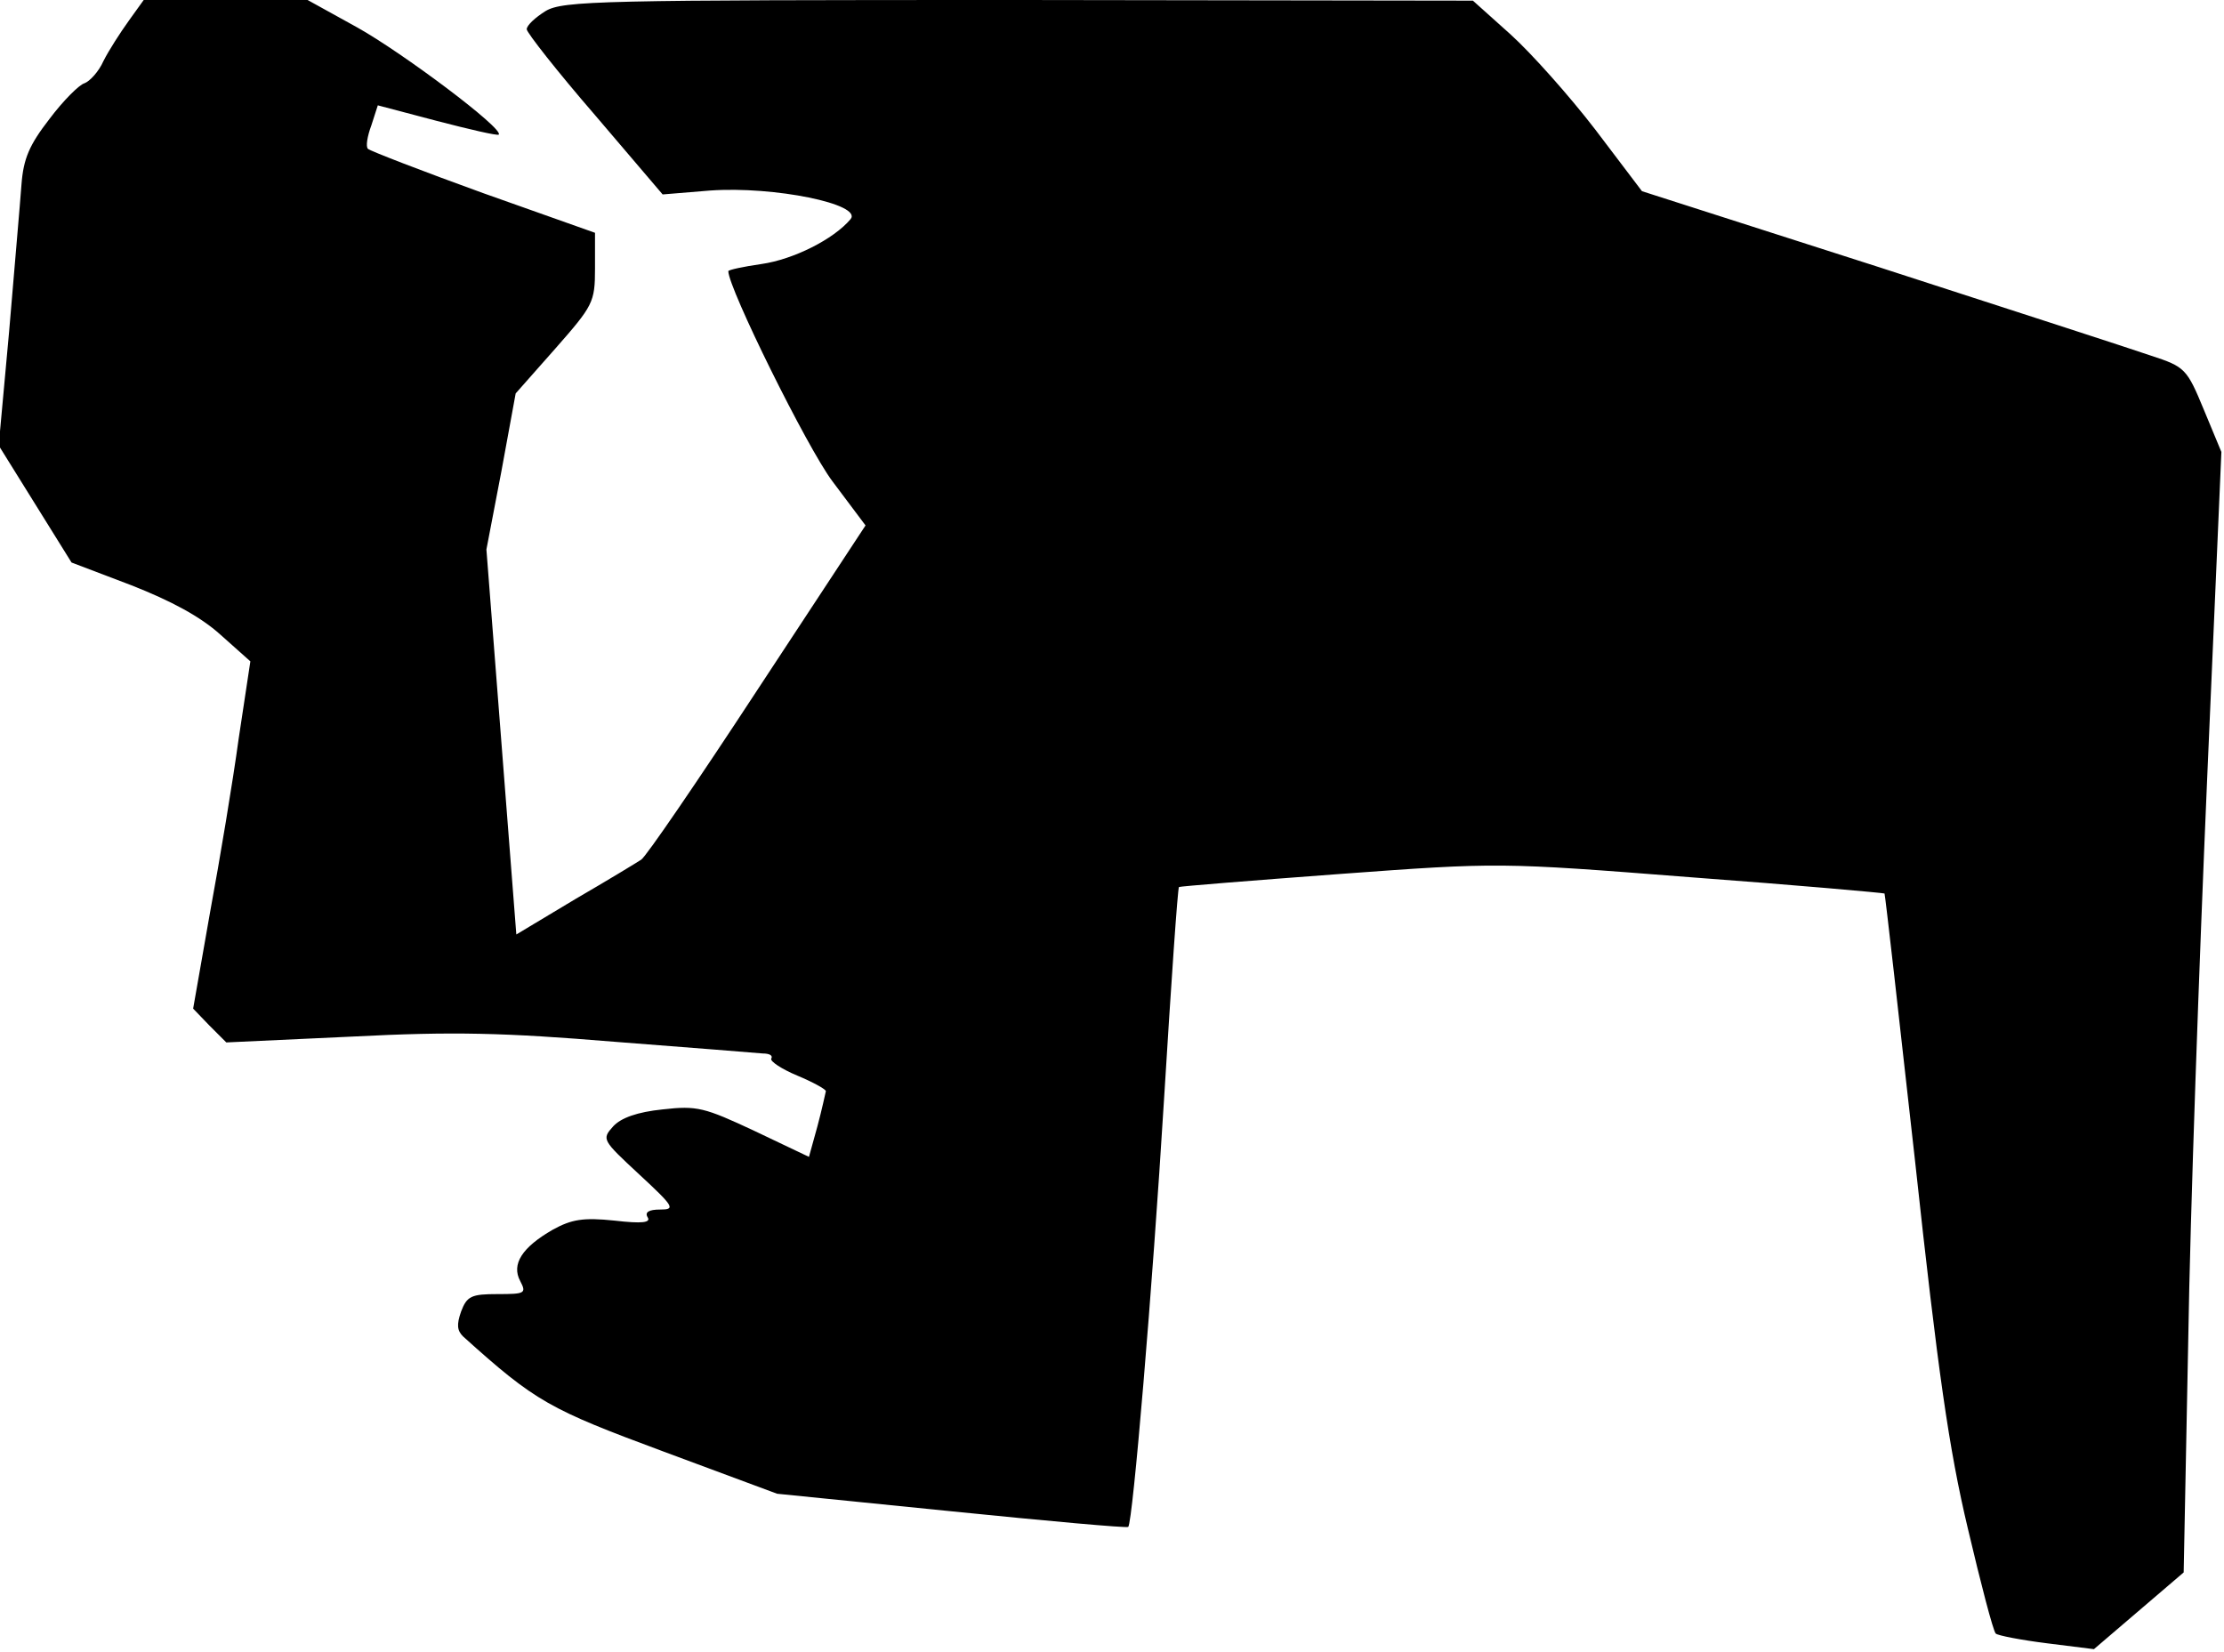 <?xml version="1.0" standalone="no"?>
<!DOCTYPE svg PUBLIC "-//W3C//DTD SVG 20010904//EN"
 "http://www.w3.org/TR/2001/REC-SVG-20010904/DTD/svg10.dtd">
<svg version="1.0" xmlns="http://www.w3.org/2000/svg"
 width="342pt" height="254pt" viewBox="0 0 342 254"
 preserveAspectRatio="xMidYMid meet">
<g transform="translate(0,254) scale(0.1,-0.1)"
fill="#000000" stroke="none">
<path fill="#000000" stroke="none" d="M198 2508 c-13 -18 -31 -46 -39 -62 -7
-16 -21 -31 -29 -34 -8 -2 -33 -27 -54 -55 -31 -40 -40 -61 -43 -101 -2 -28
-11 -130 -19 -226 l-16 -175 56 -90 56 -90 92 -35 c61 -24 106 -48 137 -76
l46 -41 -18 -119 c-9 -66 -29 -186 -44 -267 l-26 -148 25 -26 26 -26 194 9
c156 8 233 6 403 -8 116 -9 218 -17 228 -18 10 0 16 -3 13 -8 -2 -4 16 -16 40
-26 24 -10 44 -21 44 -24 -1 -4 -6 -28 -13 -54 l-13 -47 -84 40 c-77 36 -88
39 -141 33 -39 -4 -64 -13 -76 -26 -18 -20 -17 -21 40 -74 54 -50 56 -54 32
-54 -17 0 -24 -4 -19 -12 5 -8 -8 -10 -51 -5 -48 5 -66 2 -95 -14 -47 -27 -64
-53 -50 -79 10 -19 7 -20 -35 -20 -40 0 -47 -3 -56 -27 -7 -20 -6 -29 3 -38
112 -101 133 -112 308 -177 l175 -65 268 -27 c148 -15 270 -26 272 -24 7 8 37
363 55 657 11 179 21 325 23 327 1 1 112 10 247 20 245 18 246 18 540 -5 162
-12 296 -24 298 -25 1 -2 22 -187 47 -412 35 -323 52 -442 81 -564 20 -85 39
-158 43 -162 3 -3 39 -10 79 -15 l72 -9 69 59 69 59 7 356 c3 196 17 584 29
862 l22 505 -27 65 c-26 63 -29 66 -81 83 -29 10 -217 71 -418 136 l-365 117
-72 95 c-40 52 -98 117 -130 146 l-58 52 -698 1 c-643 0 -701 -1 -728 -17 -16
-10 -29 -22 -29 -28 0 -5 47 -65 105 -132 l104 -122 73 6 c98 7 235 -21 216
-44 -26 -31 -88 -62 -137 -69 -28 -4 -51 -9 -51 -11 0 -26 121 -271 160 -323
l51 -68 -167 -254 c-91 -139 -171 -256 -178 -260 -6 -4 -52 -32 -102 -61 l-90
-54 -23 296 -23 296 23 120 22 120 61 69 c58 66 61 71 61 123 l0 55 -172 61
c-94 34 -174 65 -177 68 -4 3 -1 20 5 36 l10 31 91 -24 c50 -13 93 -23 95 -21
8 9 -148 126 -218 165 l-76 42 -126 0 -126 0 -23 -32z"/>
</g>
</svg>
